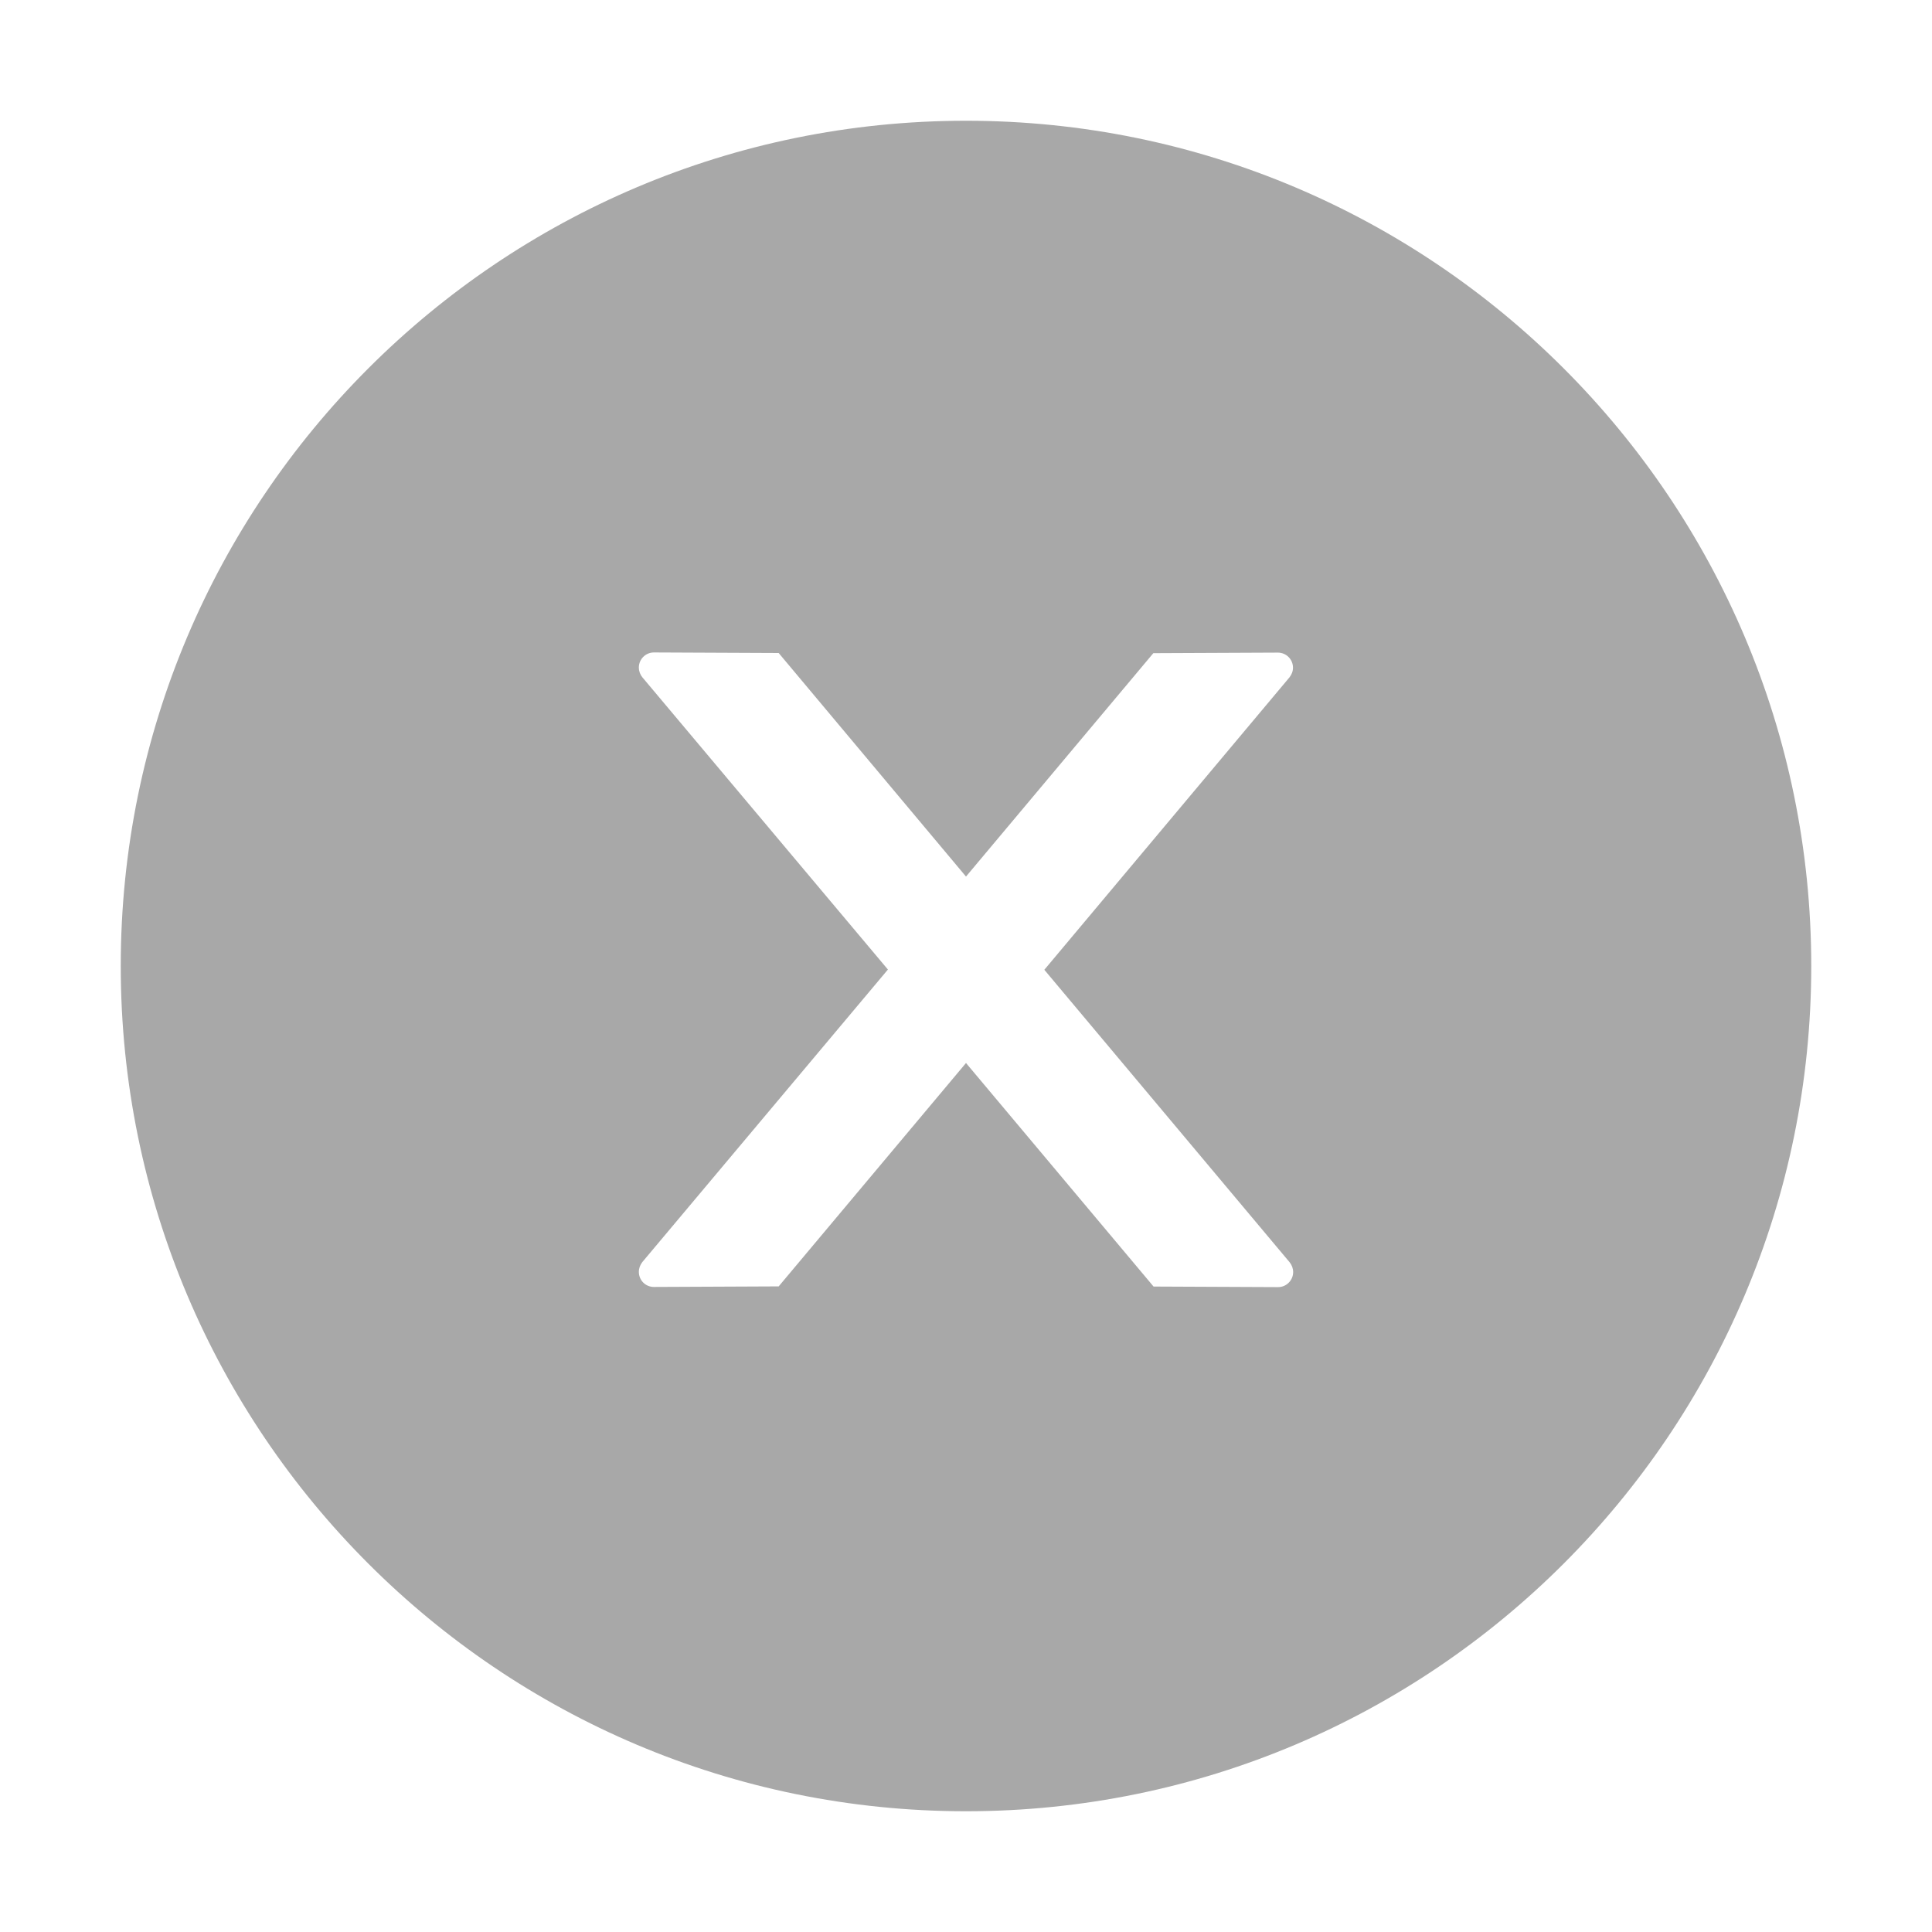 <svg width="24" height="24" viewBox="0 0 24 24" fill="none" xmlns="http://www.w3.org/2000/svg">
<path d="M12 1.5C6.202 1.5 1.5 6.202 1.5 12C1.5 17.798 6.202 22.5 12 22.5C17.798 22.5 22.5 17.798 22.5 12C22.5 6.202 17.798 1.5 12 1.5ZM15.877 15.989L14.33 15.982L12 13.205L9.673 15.98L8.123 15.987C8.02 15.987 7.936 15.905 7.936 15.799C7.936 15.755 7.952 15.713 7.98 15.677L11.03 12.044L7.98 8.414C7.952 8.38 7.936 8.337 7.936 8.292C7.936 8.189 8.02 8.105 8.123 8.105L9.673 8.112L12 10.889L14.327 8.114L15.874 8.107C15.977 8.107 16.062 8.189 16.062 8.295C16.062 8.339 16.045 8.381 16.017 8.416L12.973 12.047L16.02 15.68C16.048 15.715 16.064 15.757 16.064 15.802C16.064 15.905 15.98 15.989 15.877 15.989Z" fill="#A8A8A8"/>
</svg>
